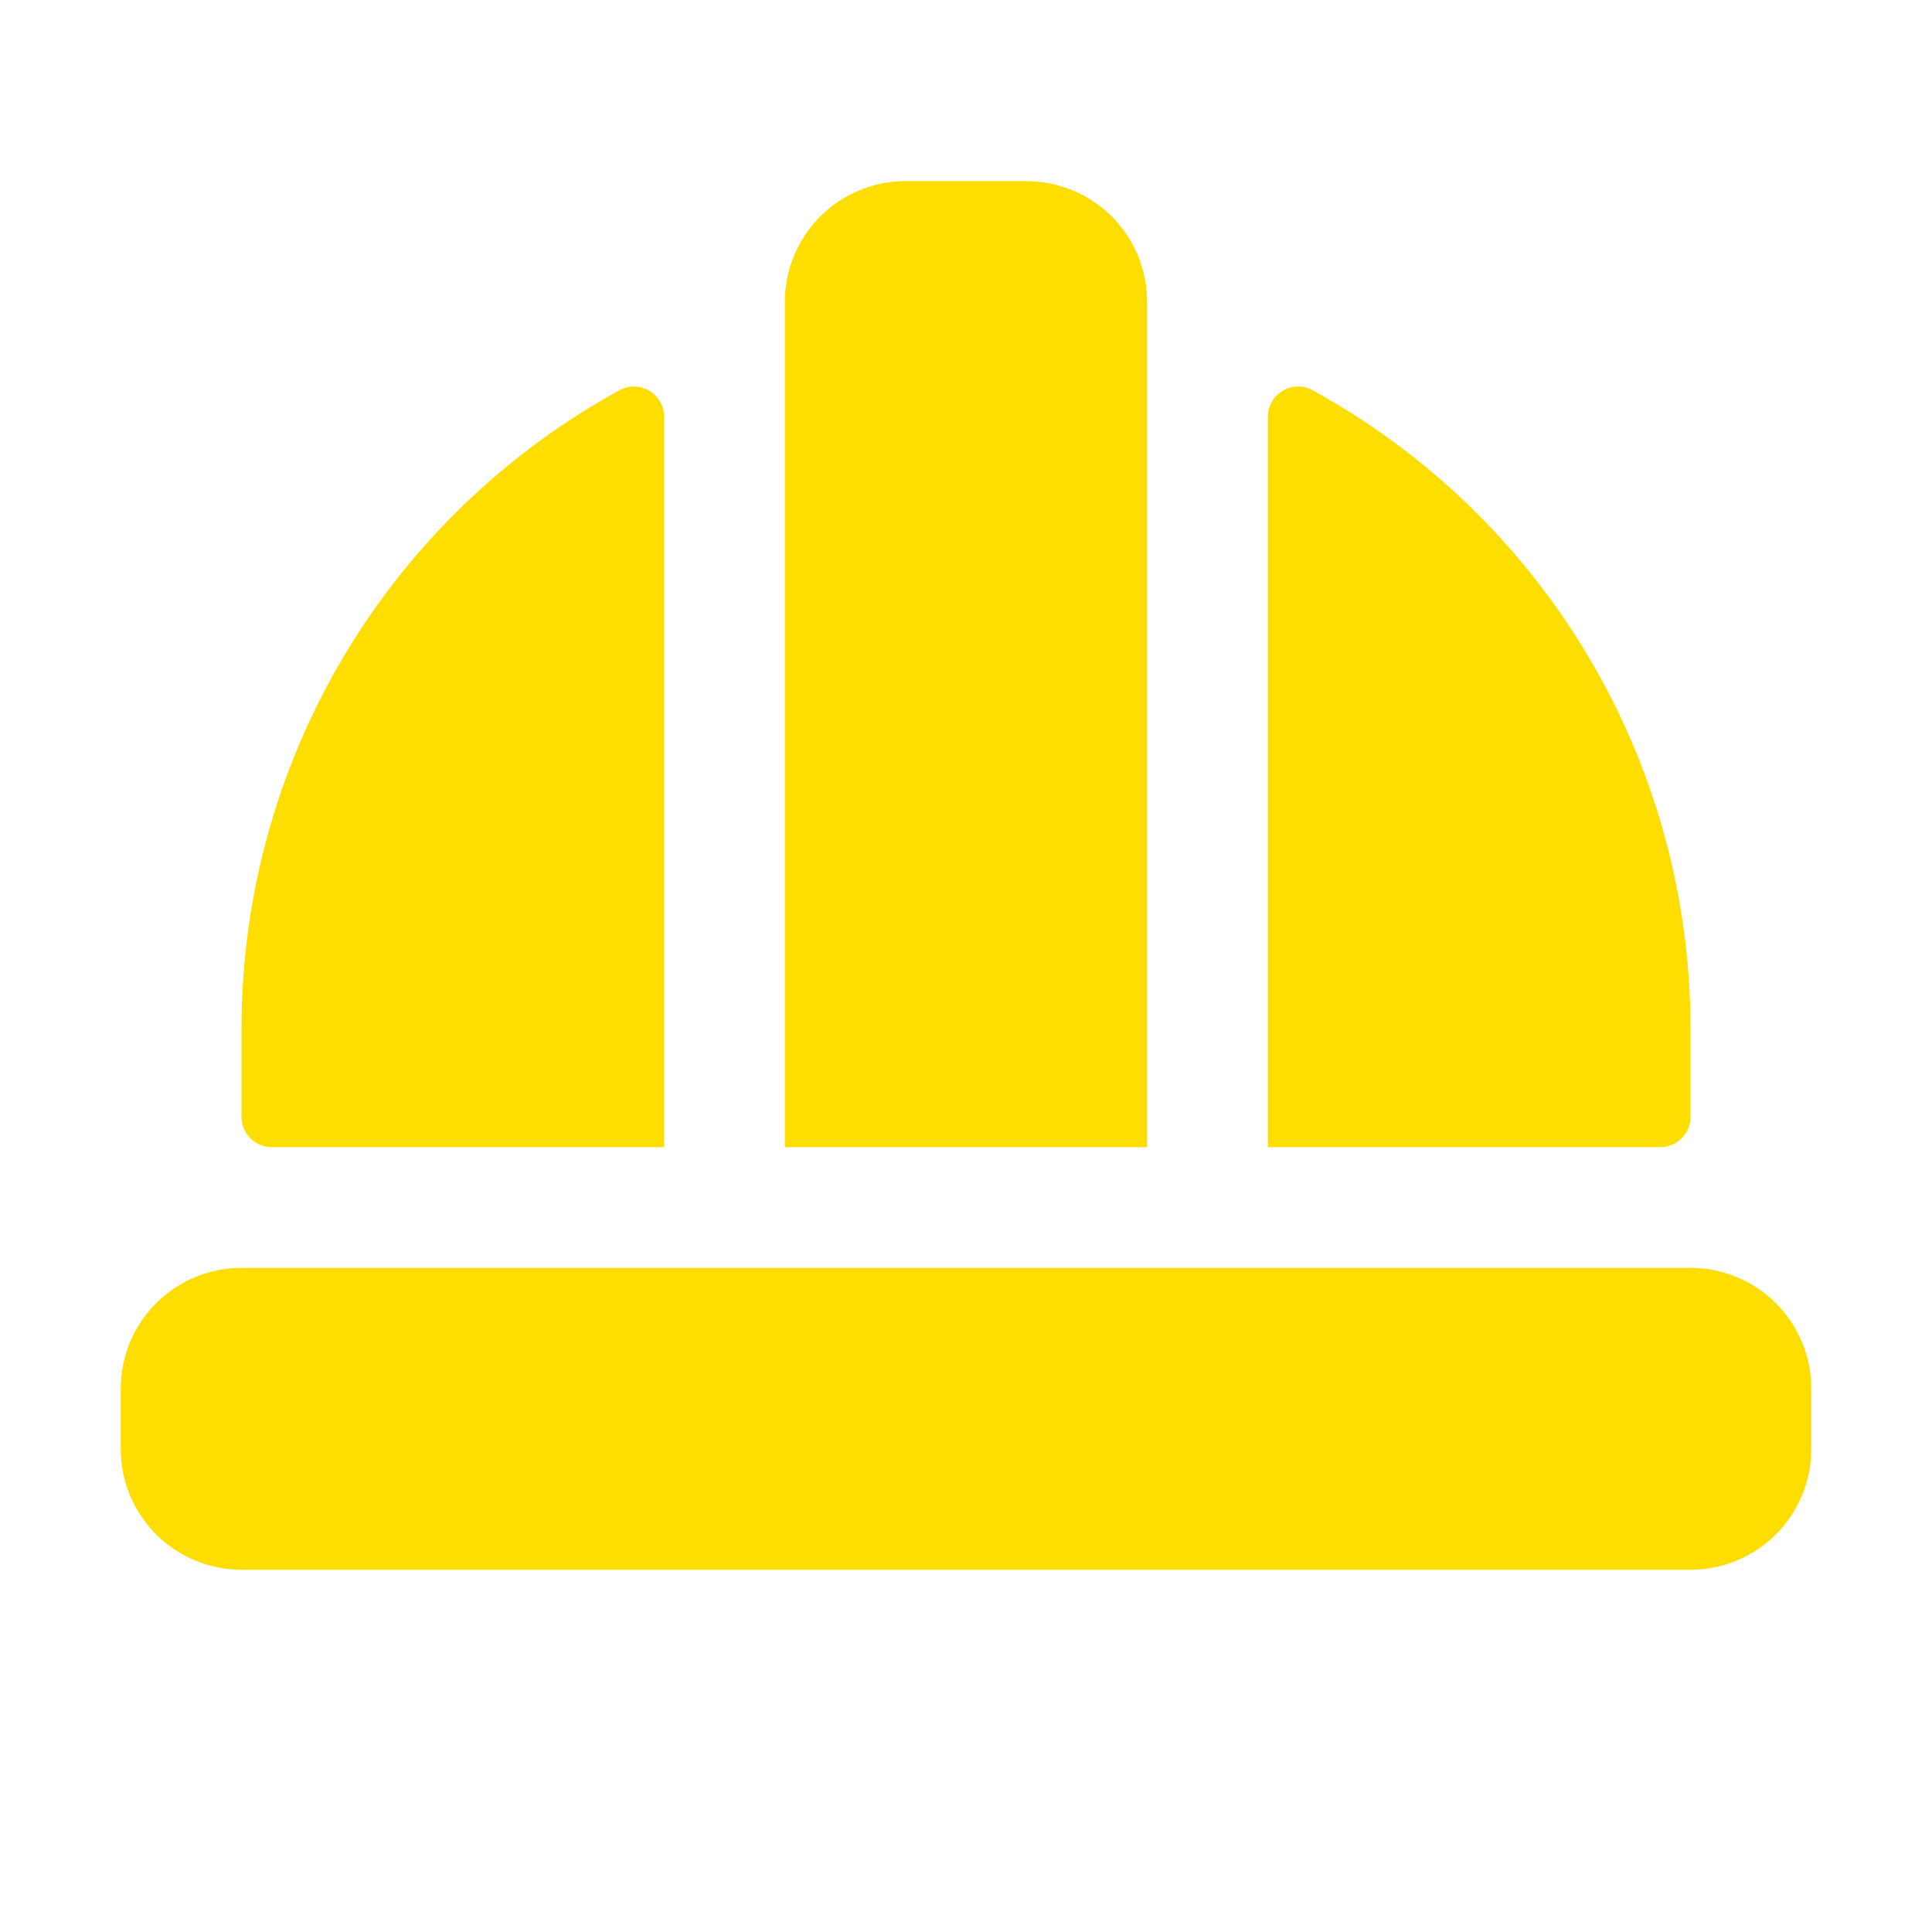<svg width="24" height="24" viewBox="0 0 24 24" fill="none" xmlns="http://www.w3.org/2000/svg">
<g clip-path="url(#clip0_1_38)">
<path d="M14.25 14.25H9.75V3.75C9.75 3.352 9.908 2.971 10.189 2.689C10.471 2.408 10.852 2.25 11.25 2.25H12.75C13.148 2.25 13.529 2.408 13.811 2.689C14.092 2.971 14.25 3.352 14.25 3.75V14.25ZM21 15.75H3C2.602 15.75 2.221 15.908 1.939 16.189C1.658 16.471 1.5 16.852 1.5 17.25V18C1.5 18.398 1.658 18.779 1.939 19.061C2.221 19.342 2.602 19.5 3 19.5H21C21.398 19.5 21.779 19.342 22.061 19.061C22.342 18.779 22.5 18.398 22.5 18V17.25C22.5 16.852 22.342 16.471 22.061 16.189C21.779 15.908 21.398 15.75 21 15.75ZM21 13.875V12.75C20.995 11.133 20.557 9.546 19.731 8.156C18.905 6.766 17.721 5.623 16.302 4.846C16.245 4.815 16.181 4.8 16.116 4.802C16.051 4.803 15.988 4.821 15.932 4.855C15.877 4.888 15.831 4.935 15.799 4.992C15.767 5.048 15.75 5.112 15.75 5.177V14.25H20.625C20.724 14.25 20.82 14.21 20.89 14.14C20.96 14.07 21 13.975 21 13.875ZM3.375 14.25H8.25V5.177C8.25 5.112 8.233 5.048 8.201 4.992C8.169 4.935 8.123 4.888 8.068 4.855C8.012 4.821 7.949 4.803 7.884 4.802C7.819 4.8 7.755 4.815 7.698 4.846C6.279 5.623 5.095 6.766 4.269 8.156C3.443 9.546 3.005 11.133 3 12.75V13.875C3 13.975 3.04 14.07 3.11 14.14C3.18 14.21 3.276 14.25 3.375 14.25Z" fill="url(#paint0_linear_1_38)"/>
</g>
<defs>
<linearGradient id="paint0_linear_1_38" x1="12.024" y1="2.25" x2="11.595" y2="19.491" gradientUnits="userSpaceOnUse">
<stop stop-color="#FEDD00"/>
<stop offset="1" stop-color="#FEDD00"/>
</linearGradient>
<clipPath id="clip0_1_38">
<rect width="24" height="24" fill="white"/>
</clipPath>
</defs>
</svg>
